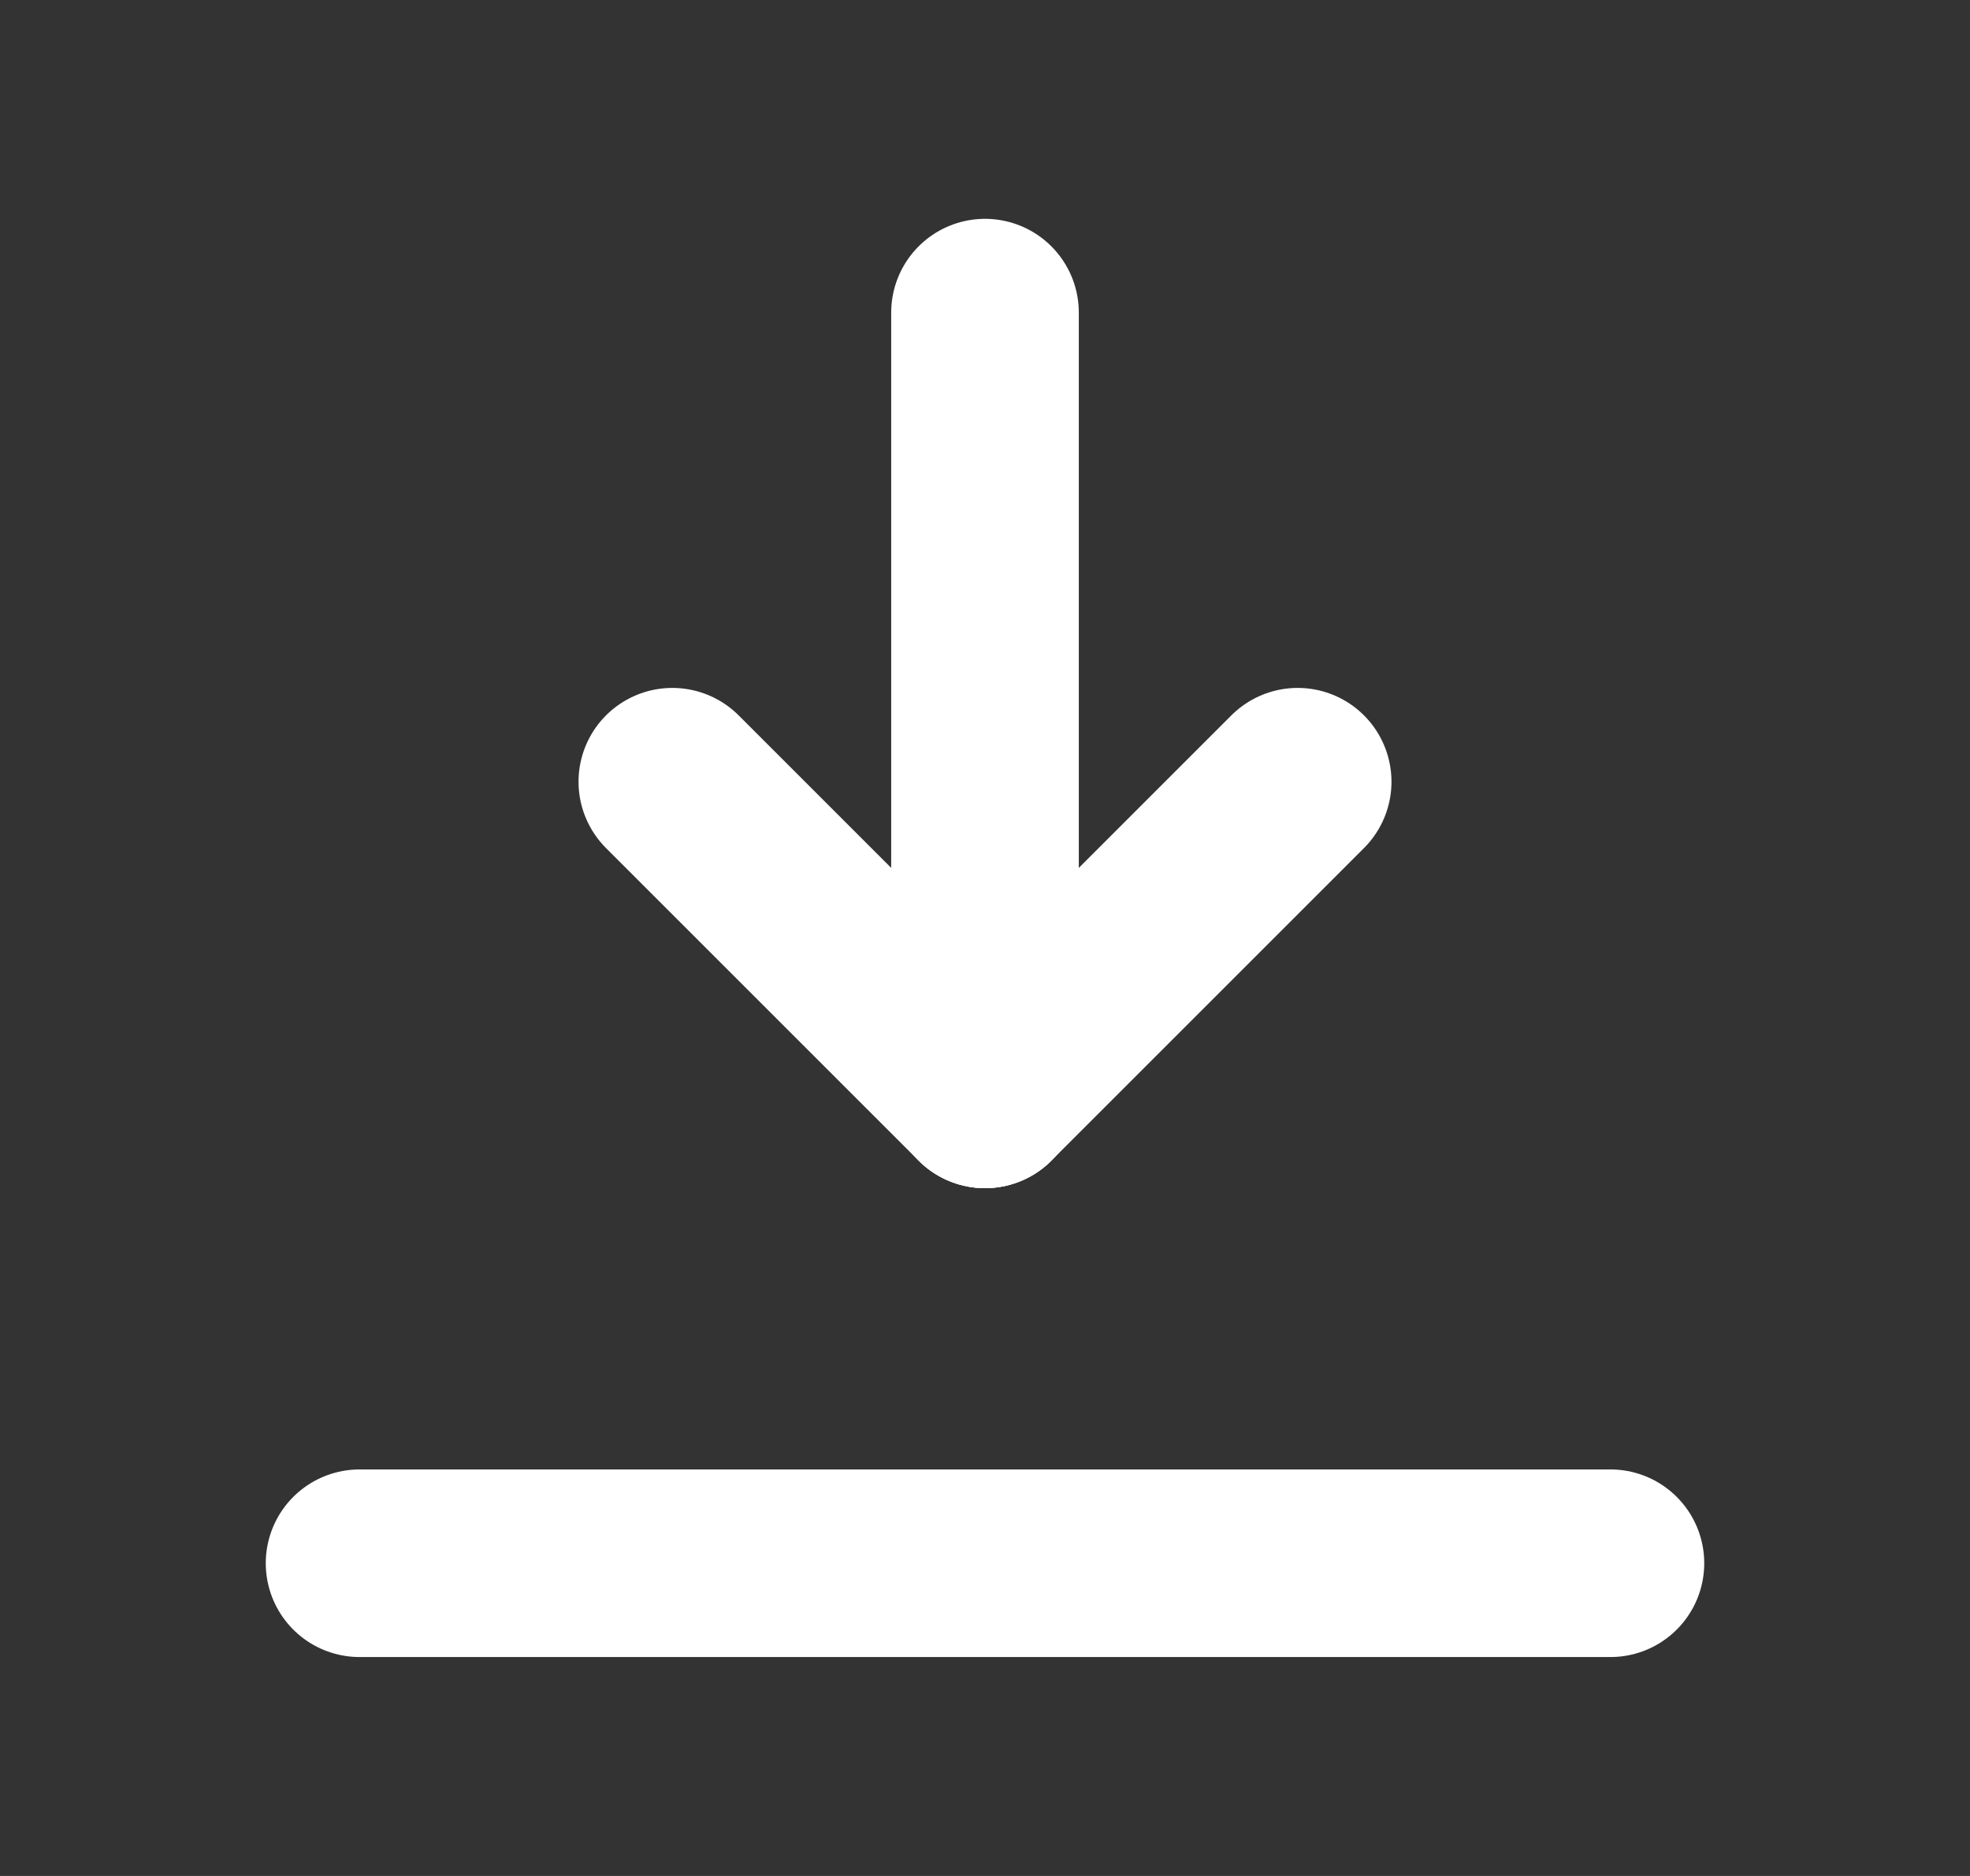 <svg width="21" height="20" viewBox="0 0 21 20" fill="none" xmlns="http://www.w3.org/2000/svg">
<rect x="0" y="0" width="21" height="20" fill="#333333" stroke="none"/>
<g clip-path="url(#clip0_992_797)">
<path d="M3.833 16.666H17.167" stroke="white" stroke-width="2" stroke-linecap="round" stroke-linejoin="round"/>
<path d="M10.5 11.667V3.333" stroke="white" stroke-width="2" stroke-linecap="round" stroke-linejoin="round"/>
<path d="M10.5 11.667L13.833 8.334" stroke="white" stroke-width="2" stroke-linecap="round" stroke-linejoin="round"/>
<path d="M10.5 11.667L7.167 8.334" stroke="white" stroke-width="2" stroke-linecap="round" stroke-linejoin="round"/>
</g>
<defs>
<clipPath id="clip0_992_797">
<rect width="20" height="20" fill="white" transform="translate(0.5)"/>
</clipPath>
</defs>
</svg>
